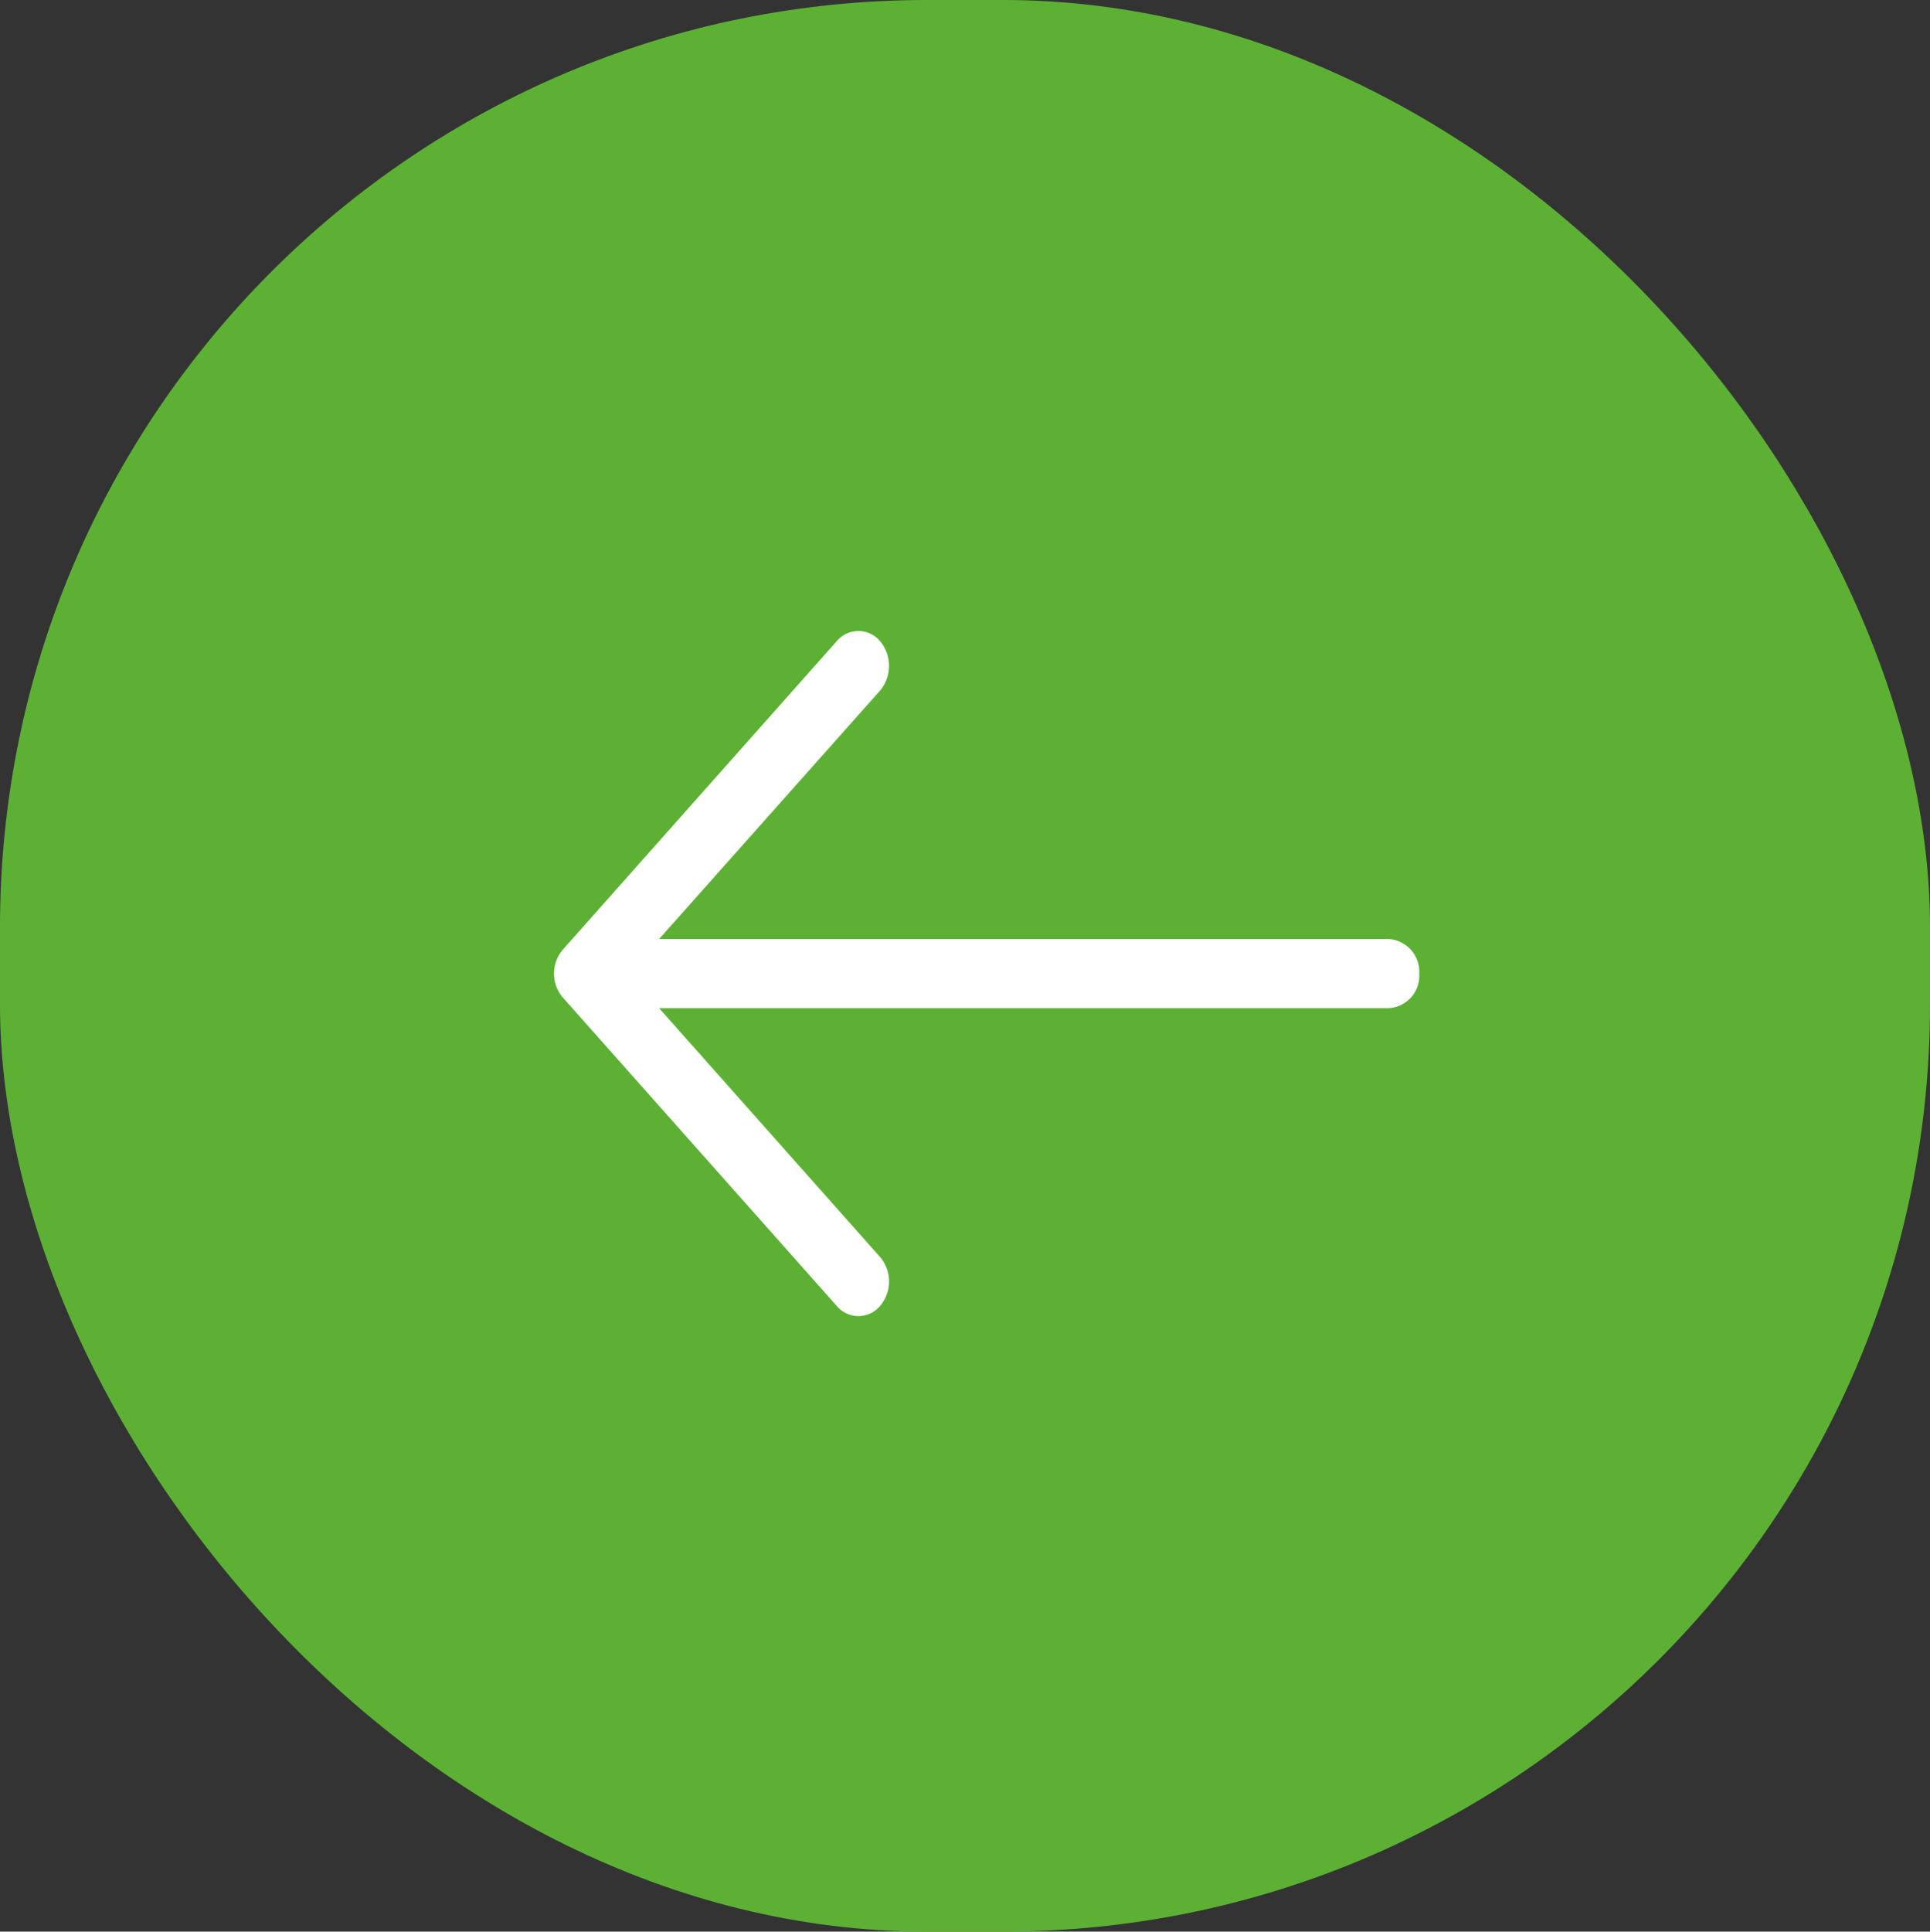 <svg xmlns="http://www.w3.org/2000/svg" width="49.97" height="50" viewBox="0 0 49.97 50"><rect x="0" y="0" width="49.97" height="50" fill="#333333" stroke="none"/><defs><style>.a{fill:#5cb134;}.b{fill:#fff;}</style></defs><g transform="translate(-758.62 -931)"><rect class="a" width="49.97" height="50" rx="24" transform="translate(758.62 931)"/><path class="b" d="M780.281,964.8a.731.731,0,0,0,1.129,0,.979.979,0,0,0,0-1.258l-5.724-6.445h18.89a.841.841,0,0,0,.79-.891.851.851,0,0,0-.79-.9h-18.89l5.724-6.434a1,1,0,0,0,0-1.271.731.731,0,0,0-1.129,0l-7.08,7.971a.954.954,0,0,0,0,1.258Z"/></g></svg>